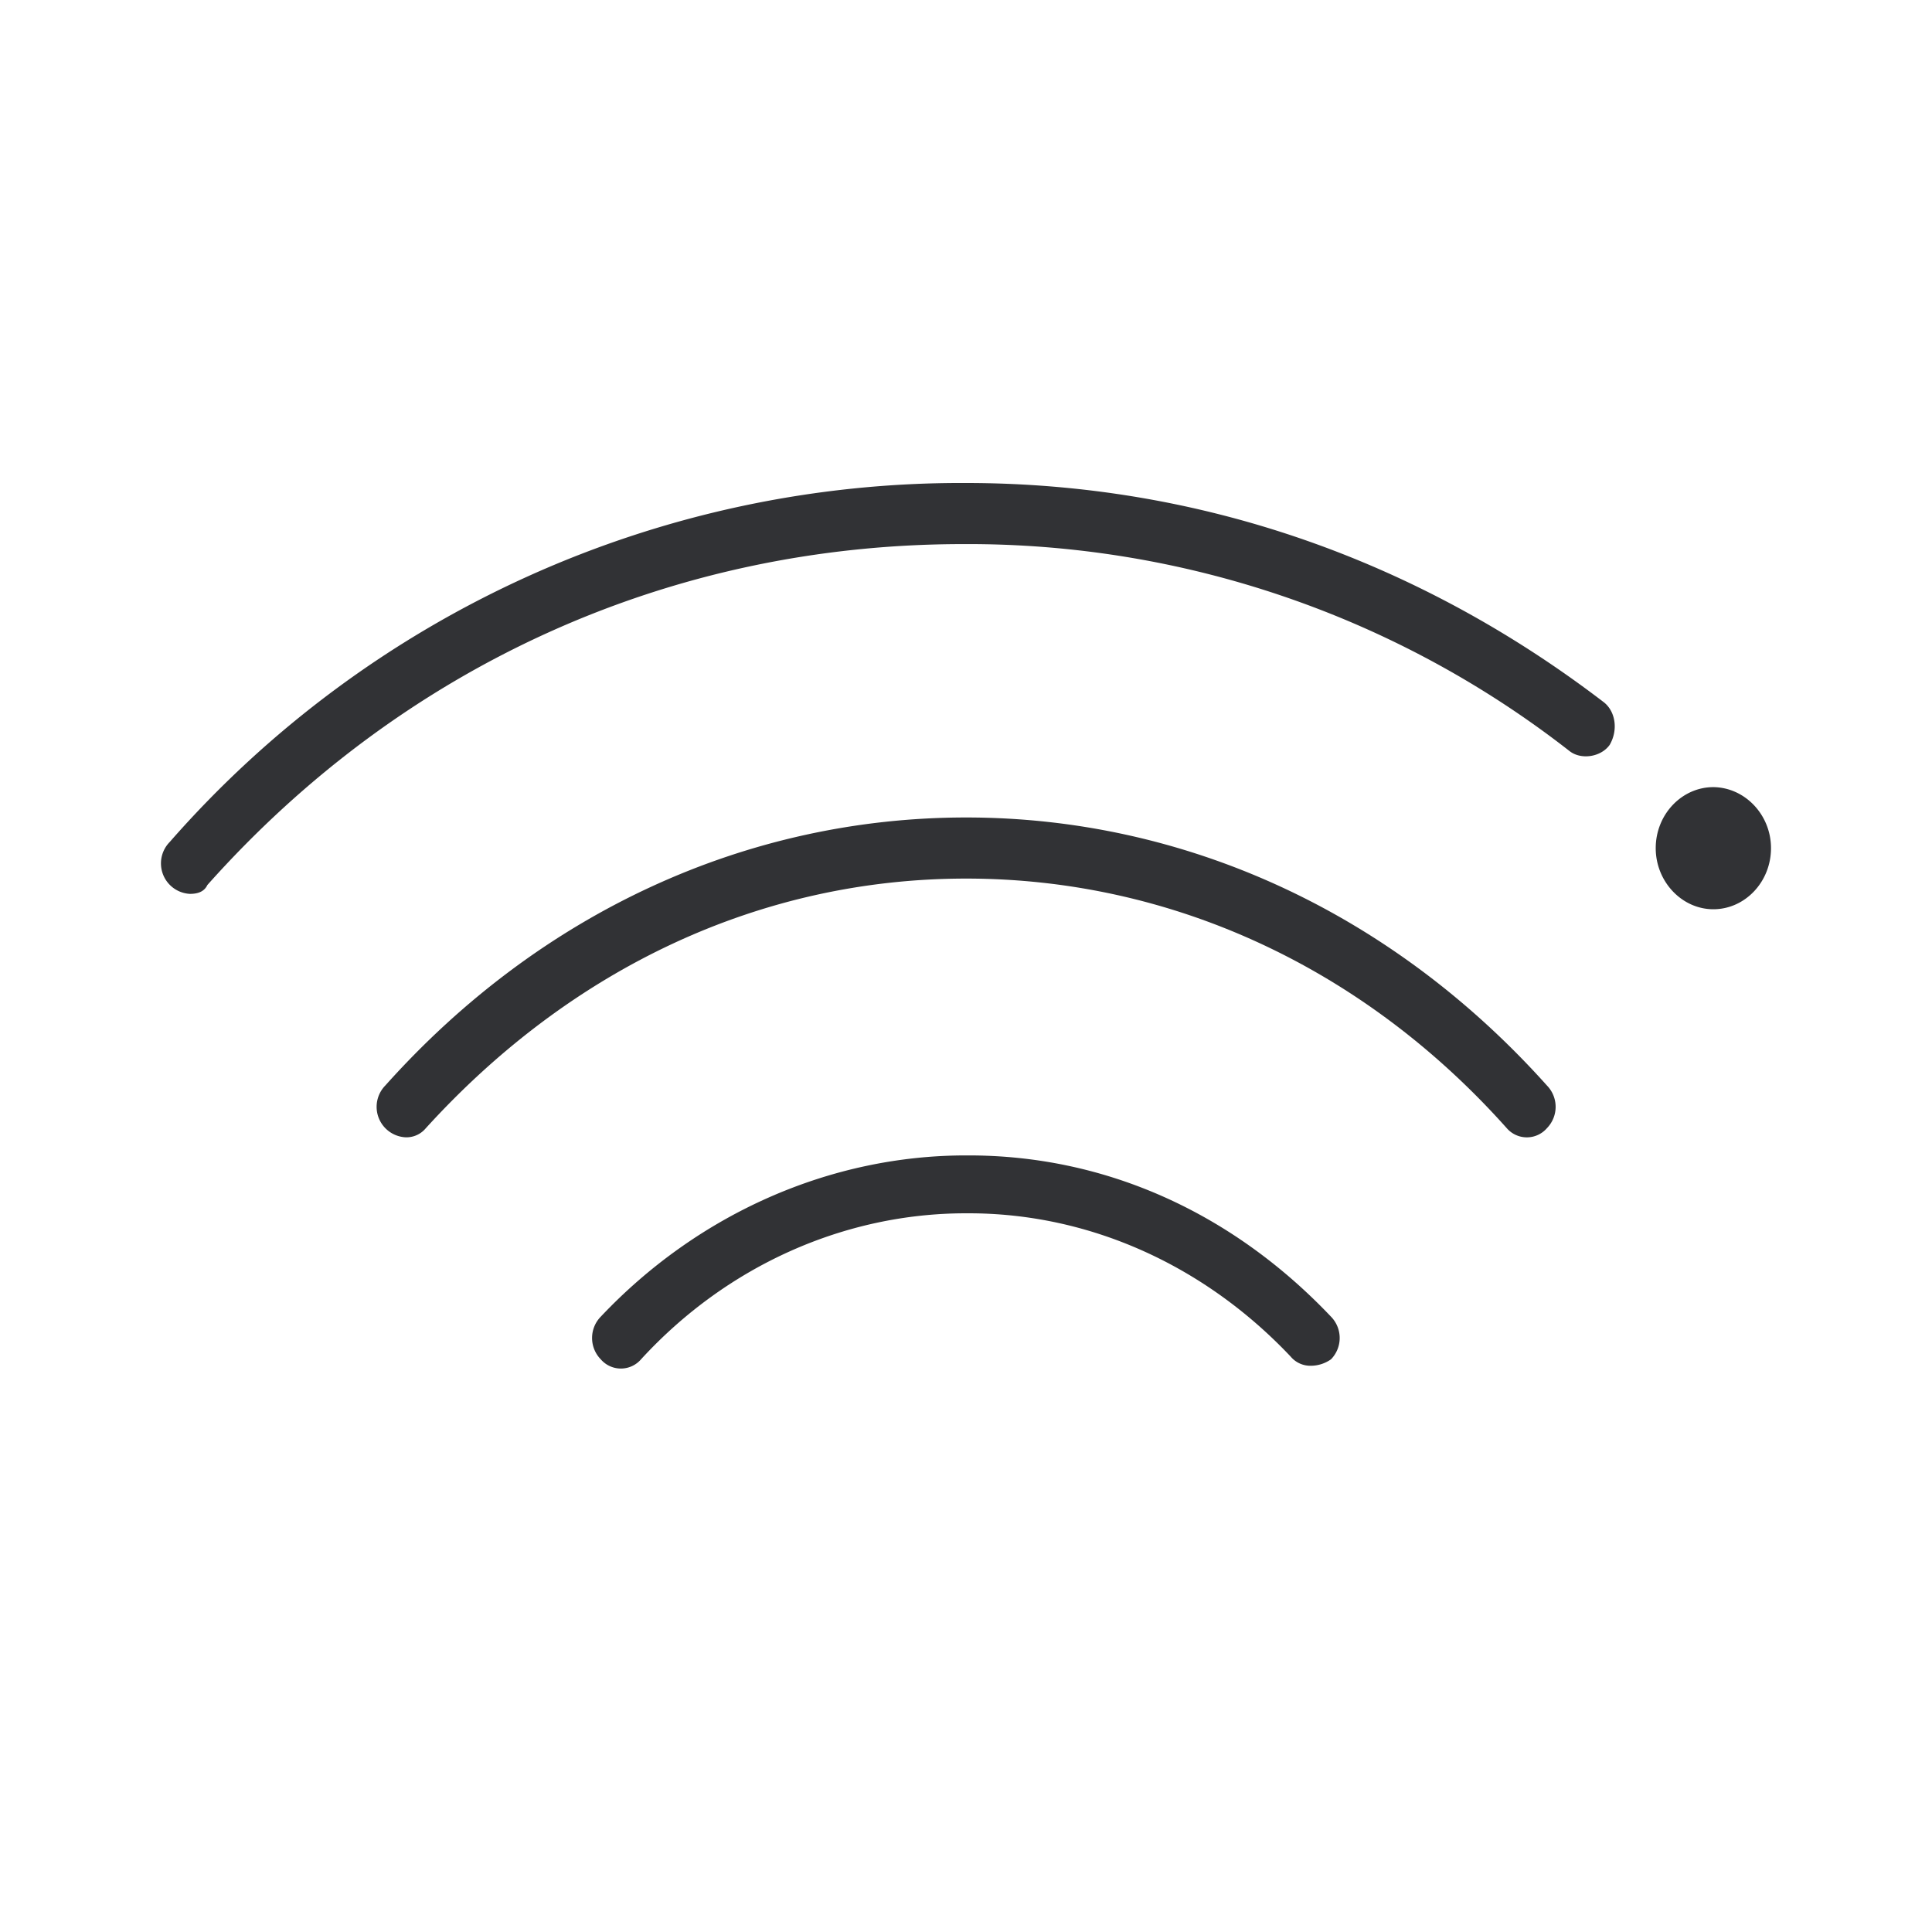 <svg width="24" height="24" xmlns="http://www.w3.org/2000/svg"><path d="M12.034 14.353c1.712 0 3.283.72 4.5 2.003a.379.379 0 0 1 0 .53.438.438 0 0 1-.249.08.319.319 0 0 1-.252-.114c-1.072-1.135-2.5-1.78-3.999-1.78h-.036c-1.5 0-2.963.645-4.035 1.814a.33.33 0 0 1-.5 0 .379.379 0 0 1 0-.53c1.212-1.283 2.855-2.003 4.535-2.003h.036Zm-.032-4.198c2.711 0 5.283 1.173 7.215 3.33a.379.379 0 0 1 0 .529.33.33 0 0 1-.5 0c-1.788-2.004-4.18-3.1-6.715-3.1s-4.891 1.096-6.715 3.104a.312.312 0 0 1-.248.11.379.379 0 0 1-.252-.644c1.928-2.156 4.5-3.329 7.215-3.329Zm9.282-.377c.392.004.716.343.716.758 0 .42-.324.759-.716.759-.392 0-.716-.344-.716-.759 0-.419.324-.758.716-.758ZM11.998 6c2.891 0 5.607.949 7.926 2.724.144.114.18.343.072.529-.108.152-.356.19-.5.076a12.136 12.136 0 0 0-7.53-2.57c-3.64 0-6.963 1.511-9.39 4.235-.036.076-.108.11-.216.11a.379.379 0 0 1-.252-.644A13.063 13.063 0 0 1 11.998 6Z" fill="#313235" fill-rule="nonzero"/></svg>